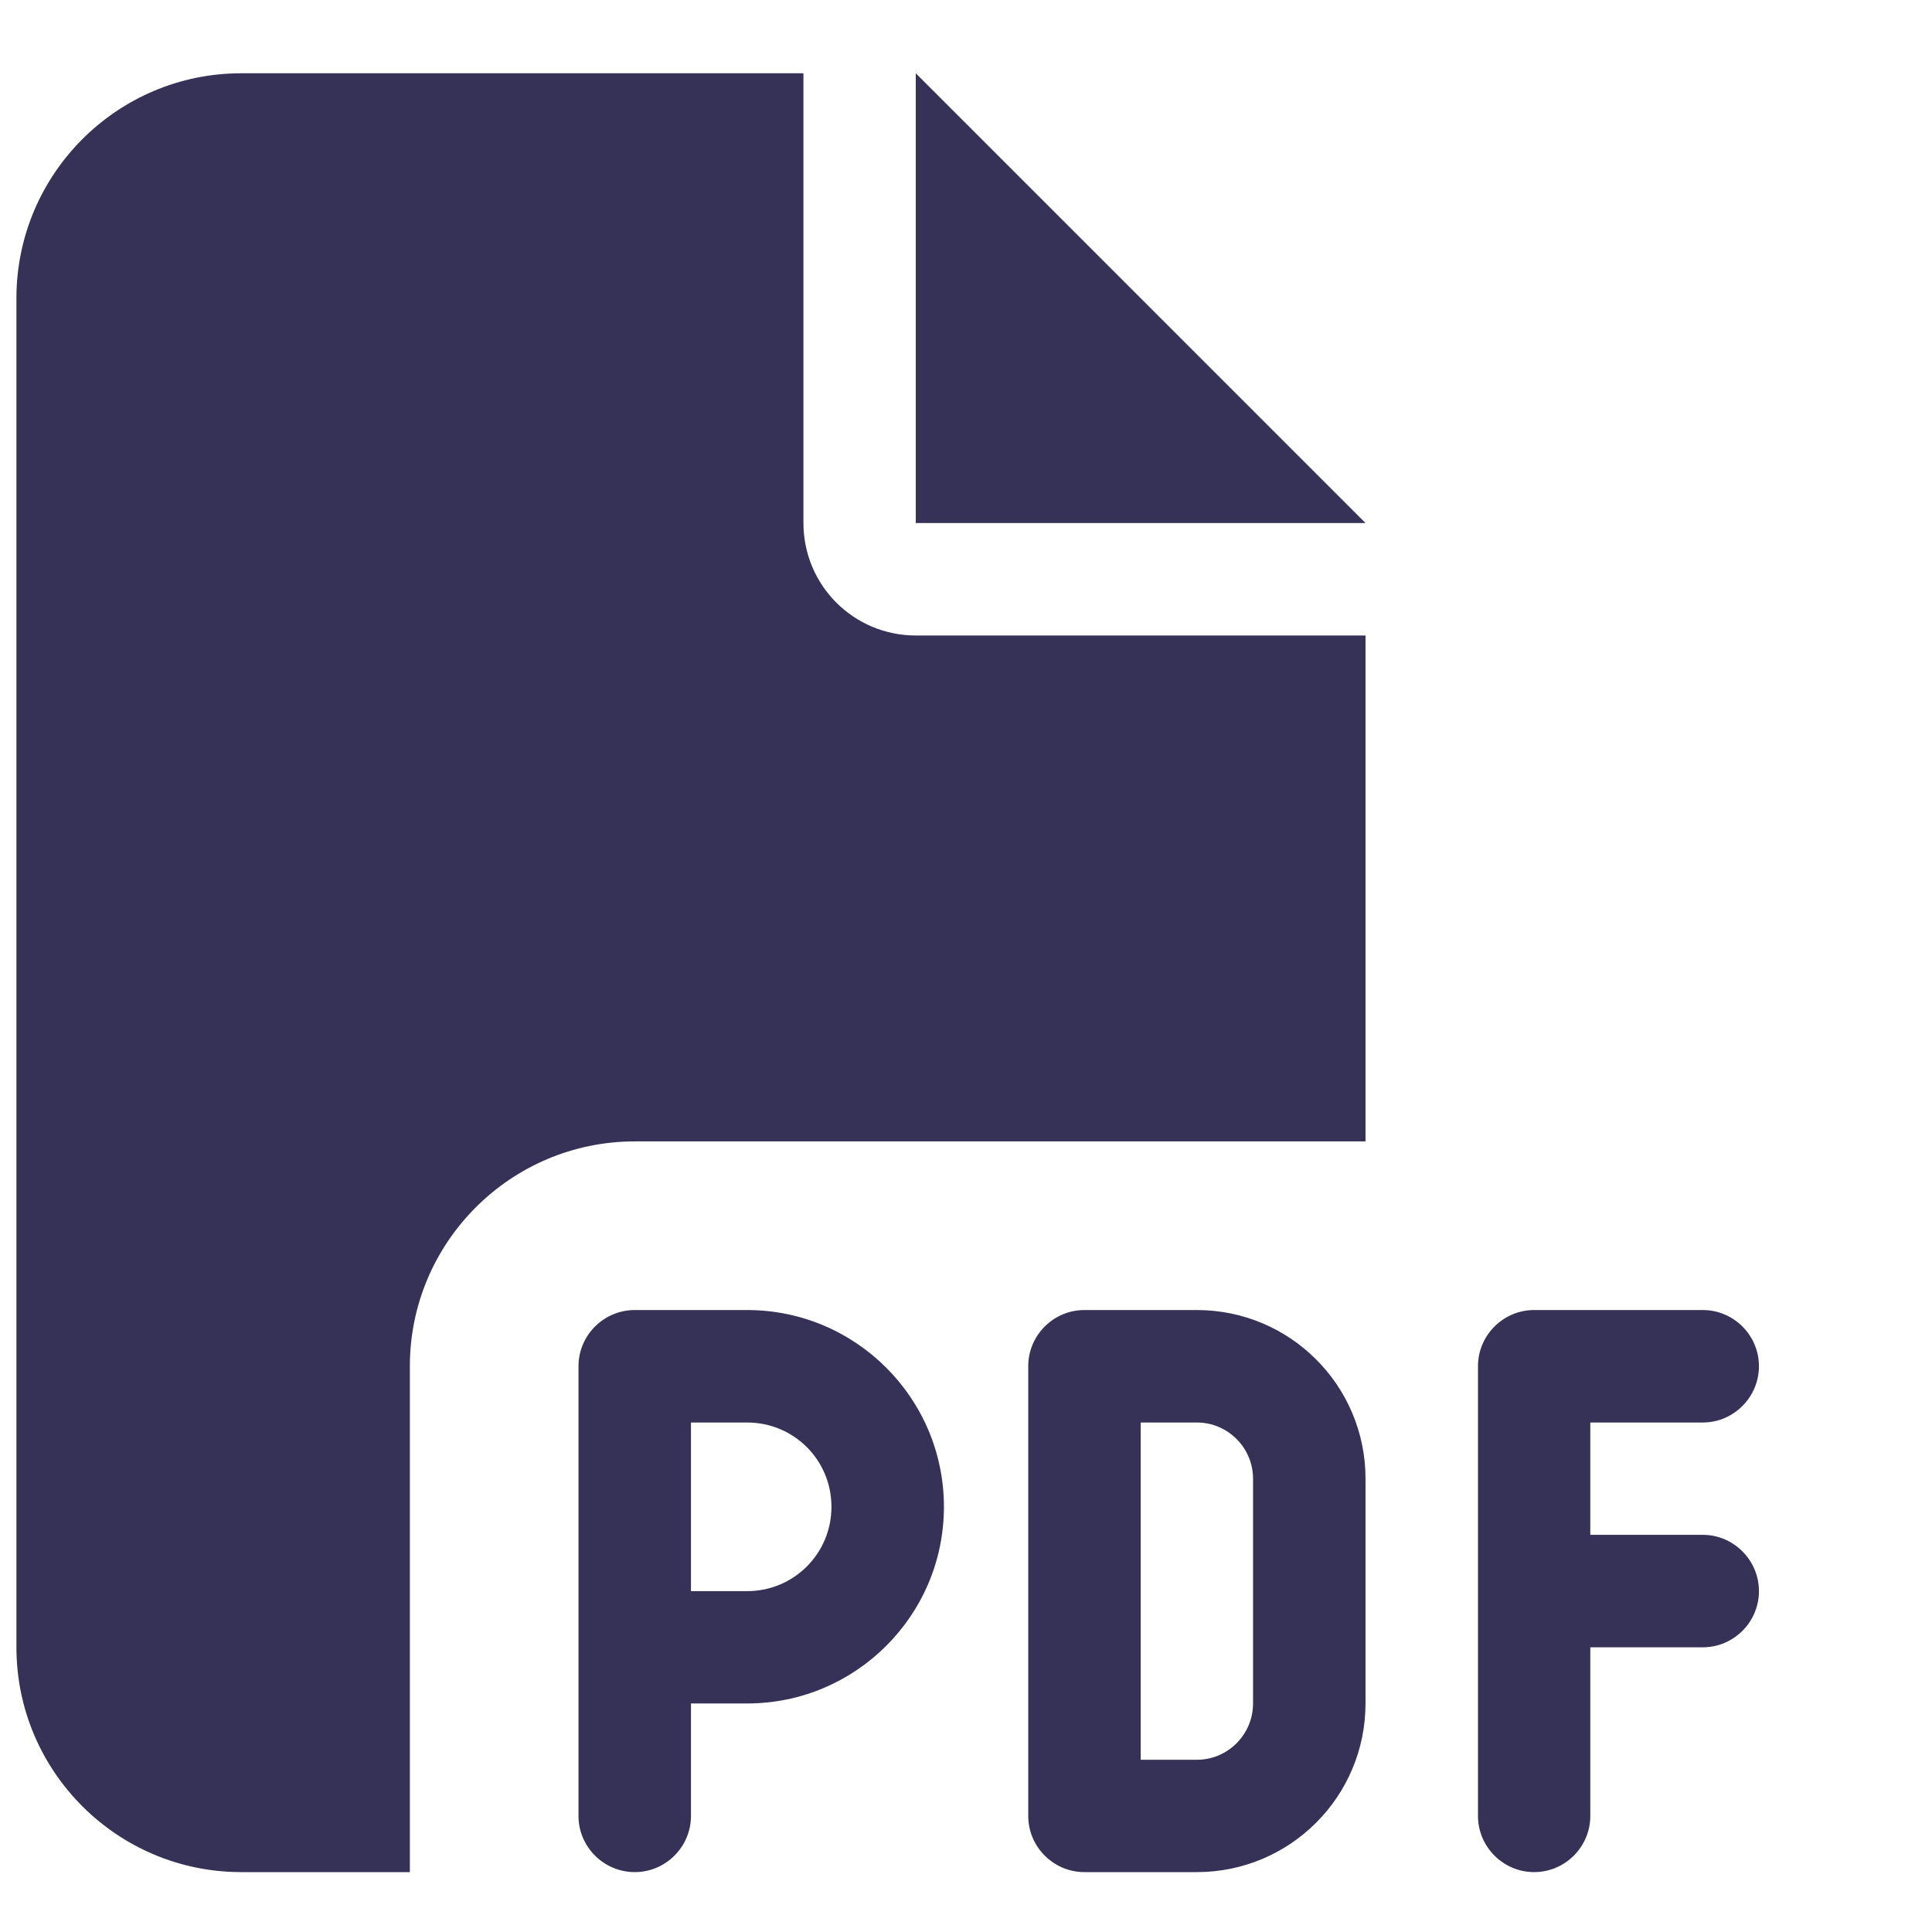 <svg xmlns="http://www.w3.org/2000/svg" width="14" height="14" viewBox="0 0 14 14" fill="none">
  <g clip-path="url(#clip0_743_73685)">
    <path d="M0.119 2.161C0.119 1.262 0.849 0.531 1.748 0.531H5.822V3.79C5.822 4.241 6.186 4.605 6.636 4.605H9.895V8.271H4.6C3.701 8.271 2.97 9.002 2.97 9.9V13.566H1.748C0.849 13.566 0.119 12.836 0.119 11.937V2.161ZM9.895 3.79H6.636V0.531L9.895 3.79ZM4.6 9.493H5.414C6.201 9.493 6.84 10.132 6.84 10.919C6.84 11.705 6.201 12.344 5.414 12.344H5.007V13.159C5.007 13.383 4.824 13.566 4.6 13.566C4.375 13.566 4.192 13.383 4.192 13.159V9.9C4.192 9.676 4.375 9.493 4.6 9.493ZM5.414 11.53C5.753 11.53 6.025 11.257 6.025 10.919C6.025 10.58 5.753 10.308 5.414 10.308H5.007V11.53H5.414ZM7.858 9.493H8.673C9.348 9.493 9.895 10.04 9.895 10.715V12.344C9.895 13.019 9.348 13.566 8.673 13.566H7.858C7.634 13.566 7.451 13.383 7.451 13.159V9.9C7.451 9.676 7.634 9.493 7.858 9.493ZM8.673 12.752C8.897 12.752 9.08 12.569 9.08 12.344V10.715C9.08 10.491 8.897 10.308 8.673 10.308H8.266V12.752H8.673ZM10.71 9.9C10.71 9.676 10.893 9.493 11.117 9.493H12.339C12.563 9.493 12.746 9.676 12.746 9.9C12.746 10.124 12.563 10.308 12.339 10.308H11.524V11.122H12.339C12.563 11.122 12.746 11.306 12.746 11.53C12.746 11.754 12.563 11.937 12.339 11.937H11.524V13.159C11.524 13.383 11.341 13.566 11.117 13.566C10.893 13.566 10.71 13.383 10.71 13.159V9.9Z" fill="#363157"/>
  </g>
  <defs>
    <clipPath id="clip0_743_73685">
      <rect width="13.035" height="13.035" fill="white" transform="translate(0.119 0.531)"/>
    </clipPath>
  </defs>
</svg>